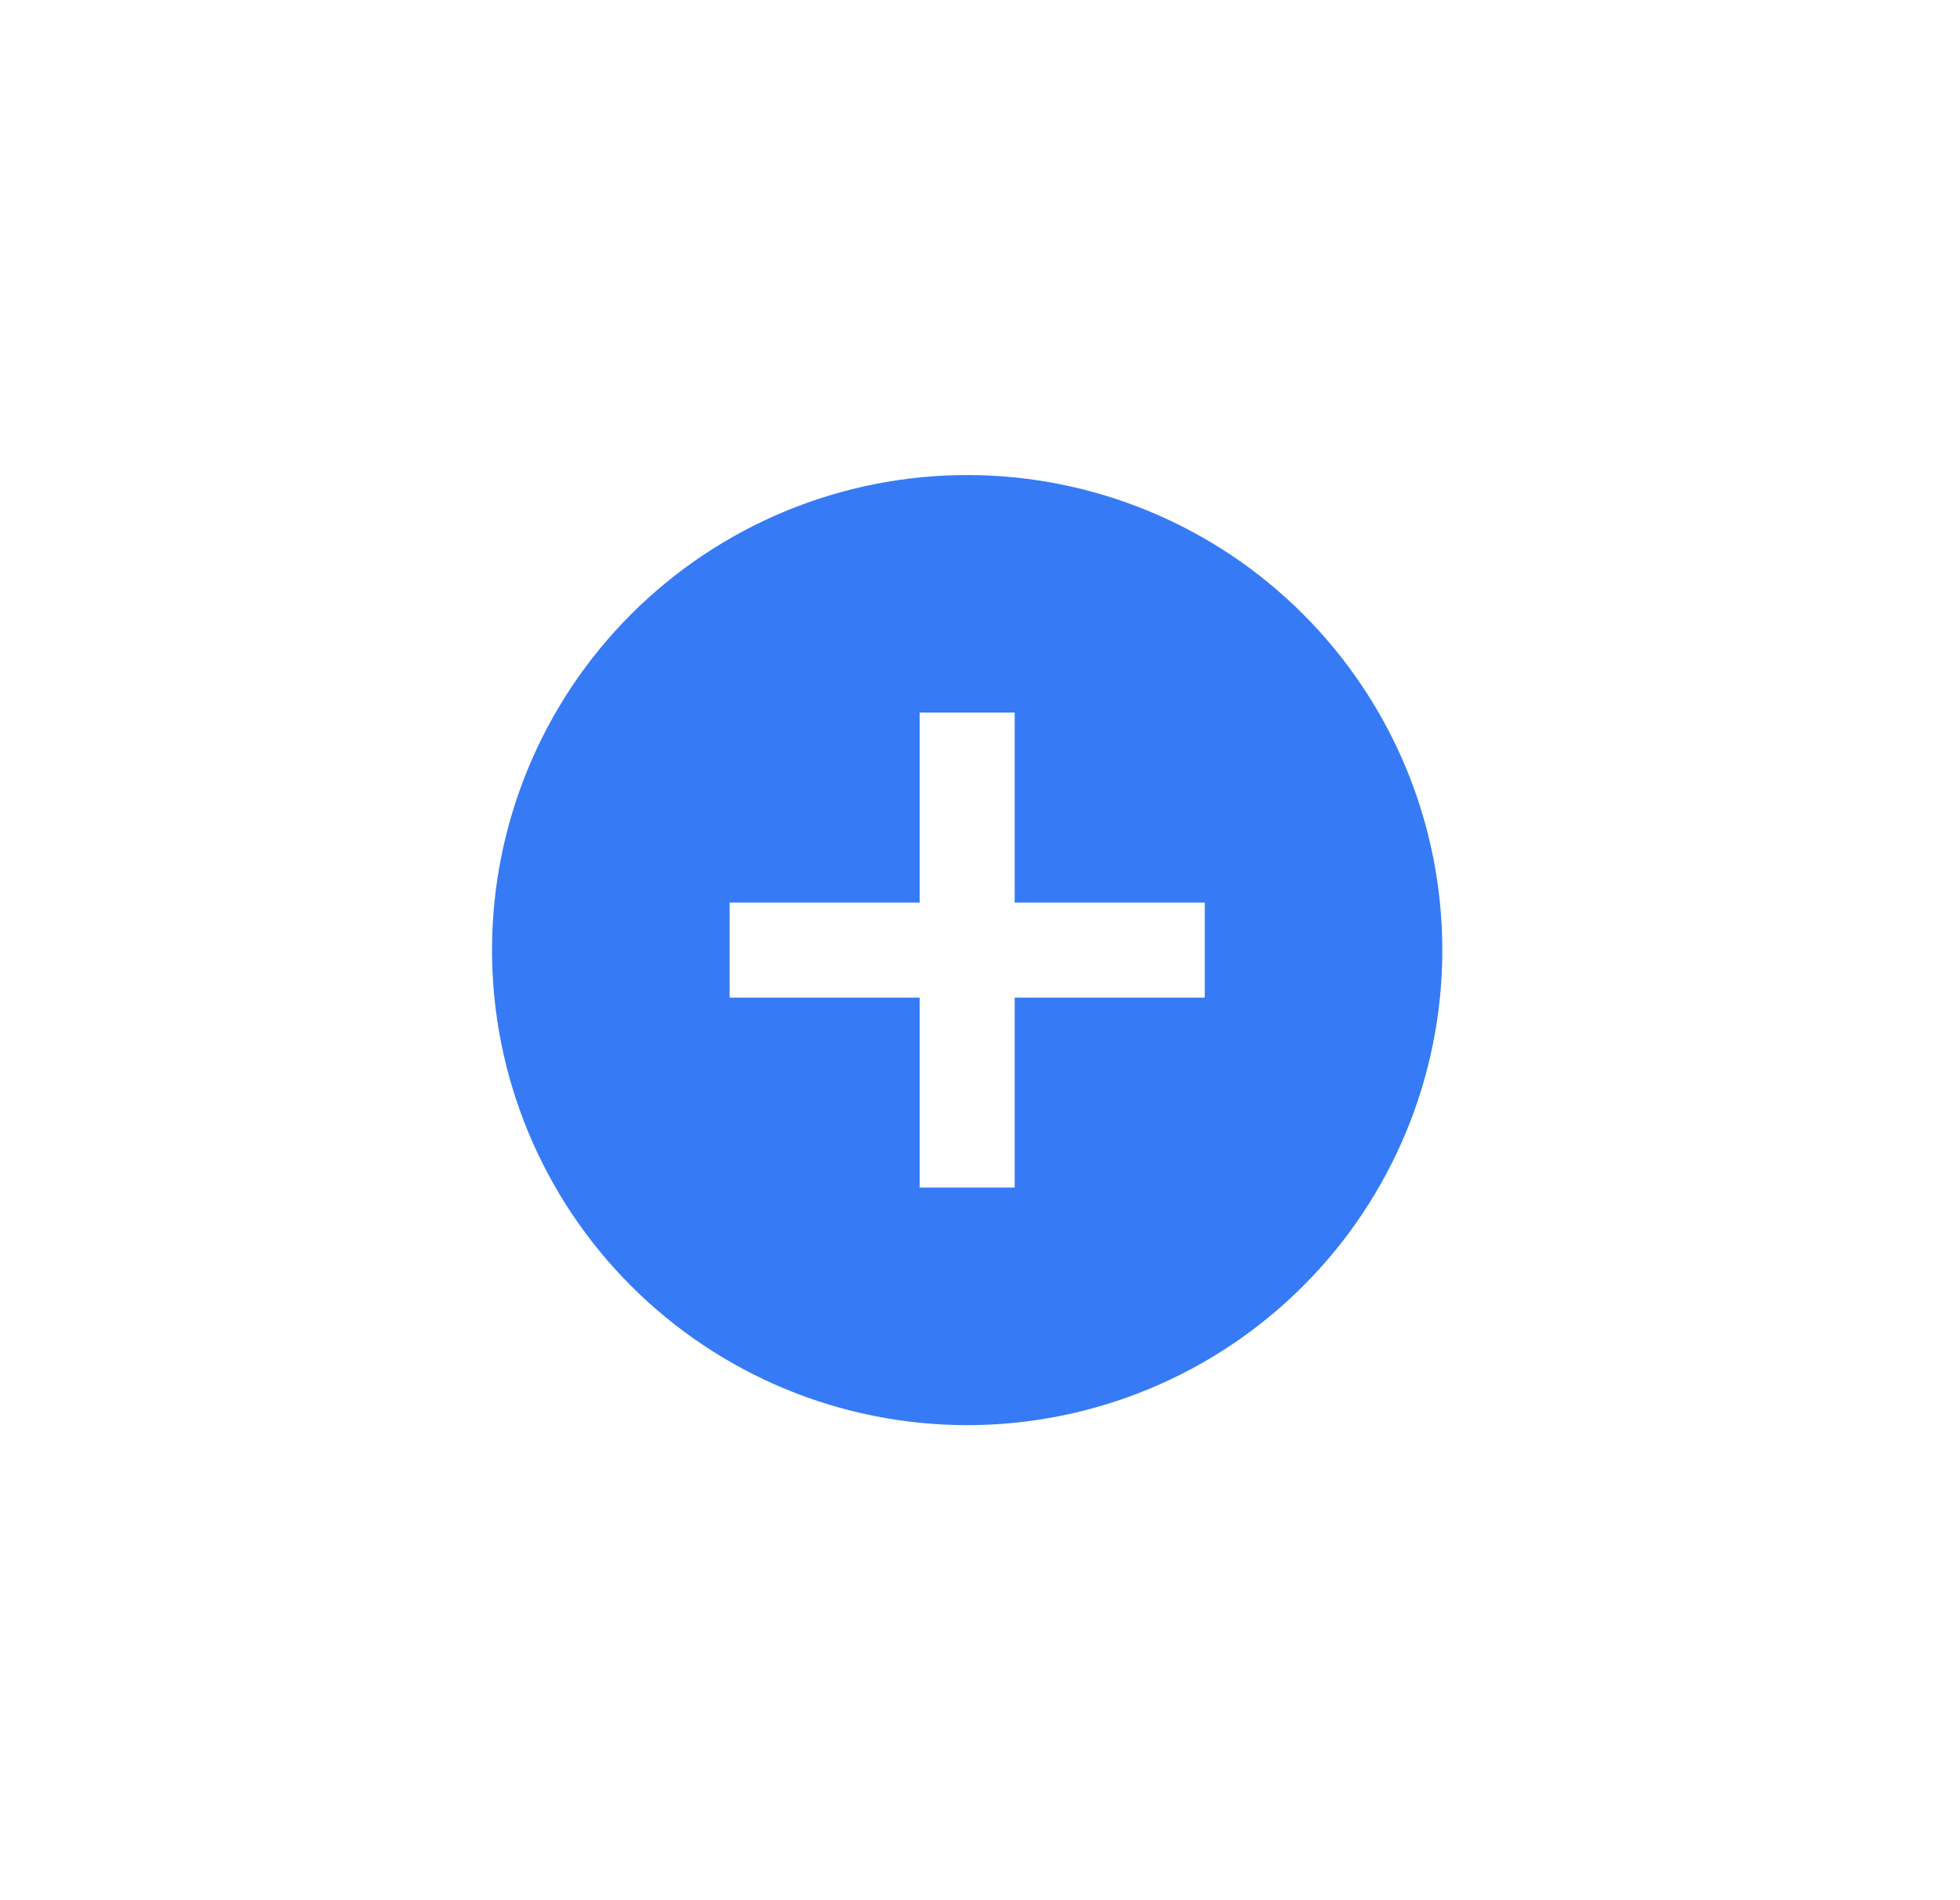 <svg width="33" height="32" viewBox="0 0 33 32" fill="none" xmlns="http://www.w3.org/2000/svg">
<path d="M20.284 16.8H17.084V20H15.484V16.8H12.284V15.2H15.484V12H17.084V15.2H20.284V16.8ZM16.284 8C15.233 8 14.193 8.207 13.222 8.609C12.252 9.011 11.37 9.6 10.627 10.343C9.126 11.843 8.284 13.878 8.284 16C8.284 18.122 9.126 20.157 10.627 21.657C11.37 22.4 12.252 22.989 13.222 23.391C14.193 23.793 15.233 24 16.284 24C18.405 24 20.44 23.157 21.94 21.657C23.441 20.157 24.284 18.122 24.284 16C24.284 14.949 24.077 13.909 23.675 12.938C23.273 11.968 22.683 11.086 21.94 10.343C21.198 9.6 20.316 9.011 19.345 8.609C18.374 8.207 17.334 8 16.284 8Z" fill="#367BF5"/>
</svg>
